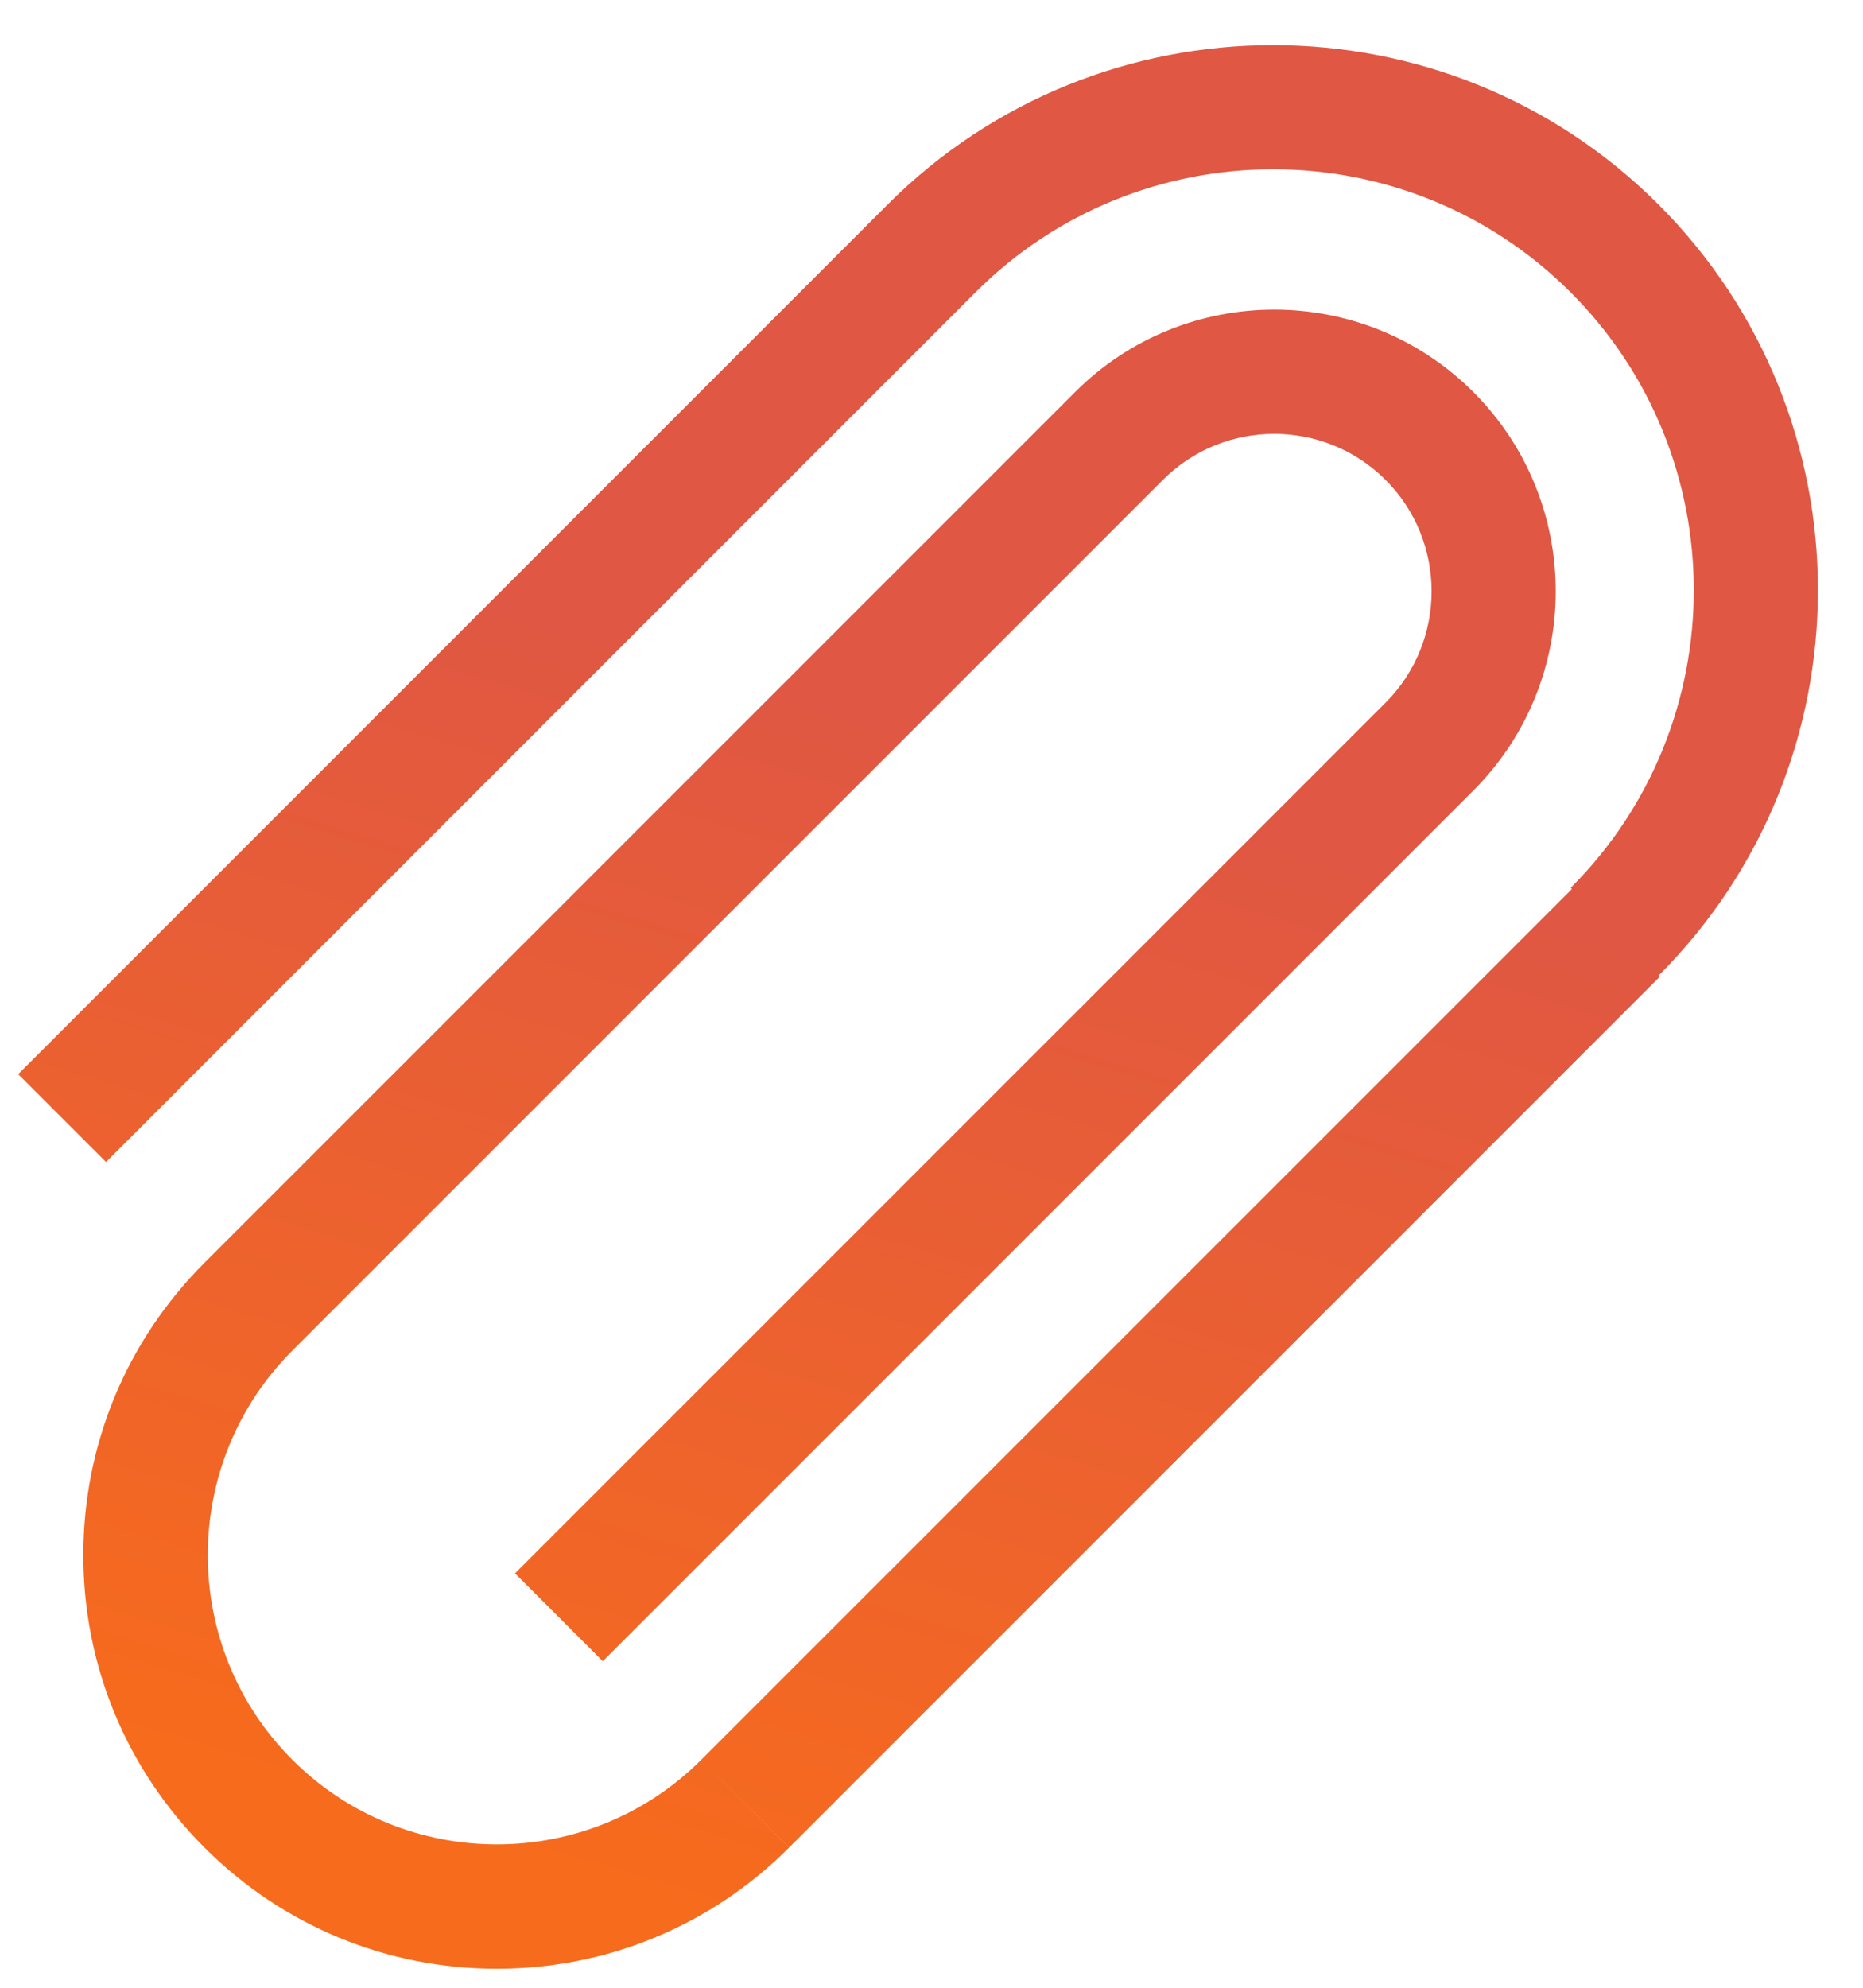 <?xml version="1.0" encoding="UTF-8"?>
<svg width="30px" height="32px" viewBox="0 0 30 32" version="1.1" xmlns="http://www.w3.org/2000/svg" xmlns:xlink="http://www.w3.org/1999/xlink">
    <!-- Generator: Sketch 50.2 (55047) - http://www.bohemiancoding.com/sketch -->
    <title>Combined Shape</title>
    <desc>Created with Sketch.</desc>
    <defs>
        <linearGradient x1="59.998%" y1="40.376%" x2="42.674%" y2="100%" id="linearGradient-1">
            <stop stop-color="#E05743" offset="0%"></stop>
            <stop stop-color="#F76B1C" offset="100%"></stop>
        </linearGradient>
    </defs>
    <g id="Page-1" stroke="none" stroke-width="1" fill="none" fill-rule="evenodd">
        <g id="shutterstock_631988546" transform="translate(-665, -840)" fill="url(#linearGradient-1)">
            <g id="Group-5" transform="translate(665, 840)">
                <path d="M26.707,3.293 C30.13,6.716 30.13,12.284 26.707,15.707 L26.726,15.726 L12.706,29.744 L11.292,28.33 L12.707,29.743 C11.449,31.001 9.777,31.694 8,31.694 C6.223,31.694 4.551,31.001 3.293,29.743 C2.035,28.485 1.342,26.813 1.342,25.036 C1.342,23.259 2.035,21.587 3.293,20.329 L17.312,6.312 C19.079,4.542 21.958,4.542 23.726,6.312 C25.494,8.08 25.494,10.957 23.726,12.726 L9.707,26.743 L8.293,25.329 L22.312,11.312 C23.3,10.323 23.3,8.714 22.312,7.726 C21.323,6.737 19.714,6.737 18.726,7.726 L4.707,21.743 C2.892,23.559 2.892,26.514 4.707,28.329 C6.523,30.146 9.477,30.146 11.293,28.329 L25.312,14.312 L25.293,14.293 C27.936,11.65 27.936,7.35 25.293,4.707 C22.65,2.064 18.35,2.064 15.707,4.707 L1.707,18.707 L0.293,17.293 L14.293,3.293 C17.715,-0.129 23.285,-0.129 26.707,3.293 Z" id="Combined-Shape"></path>
            </g>
        </g>
    </g>
</svg>